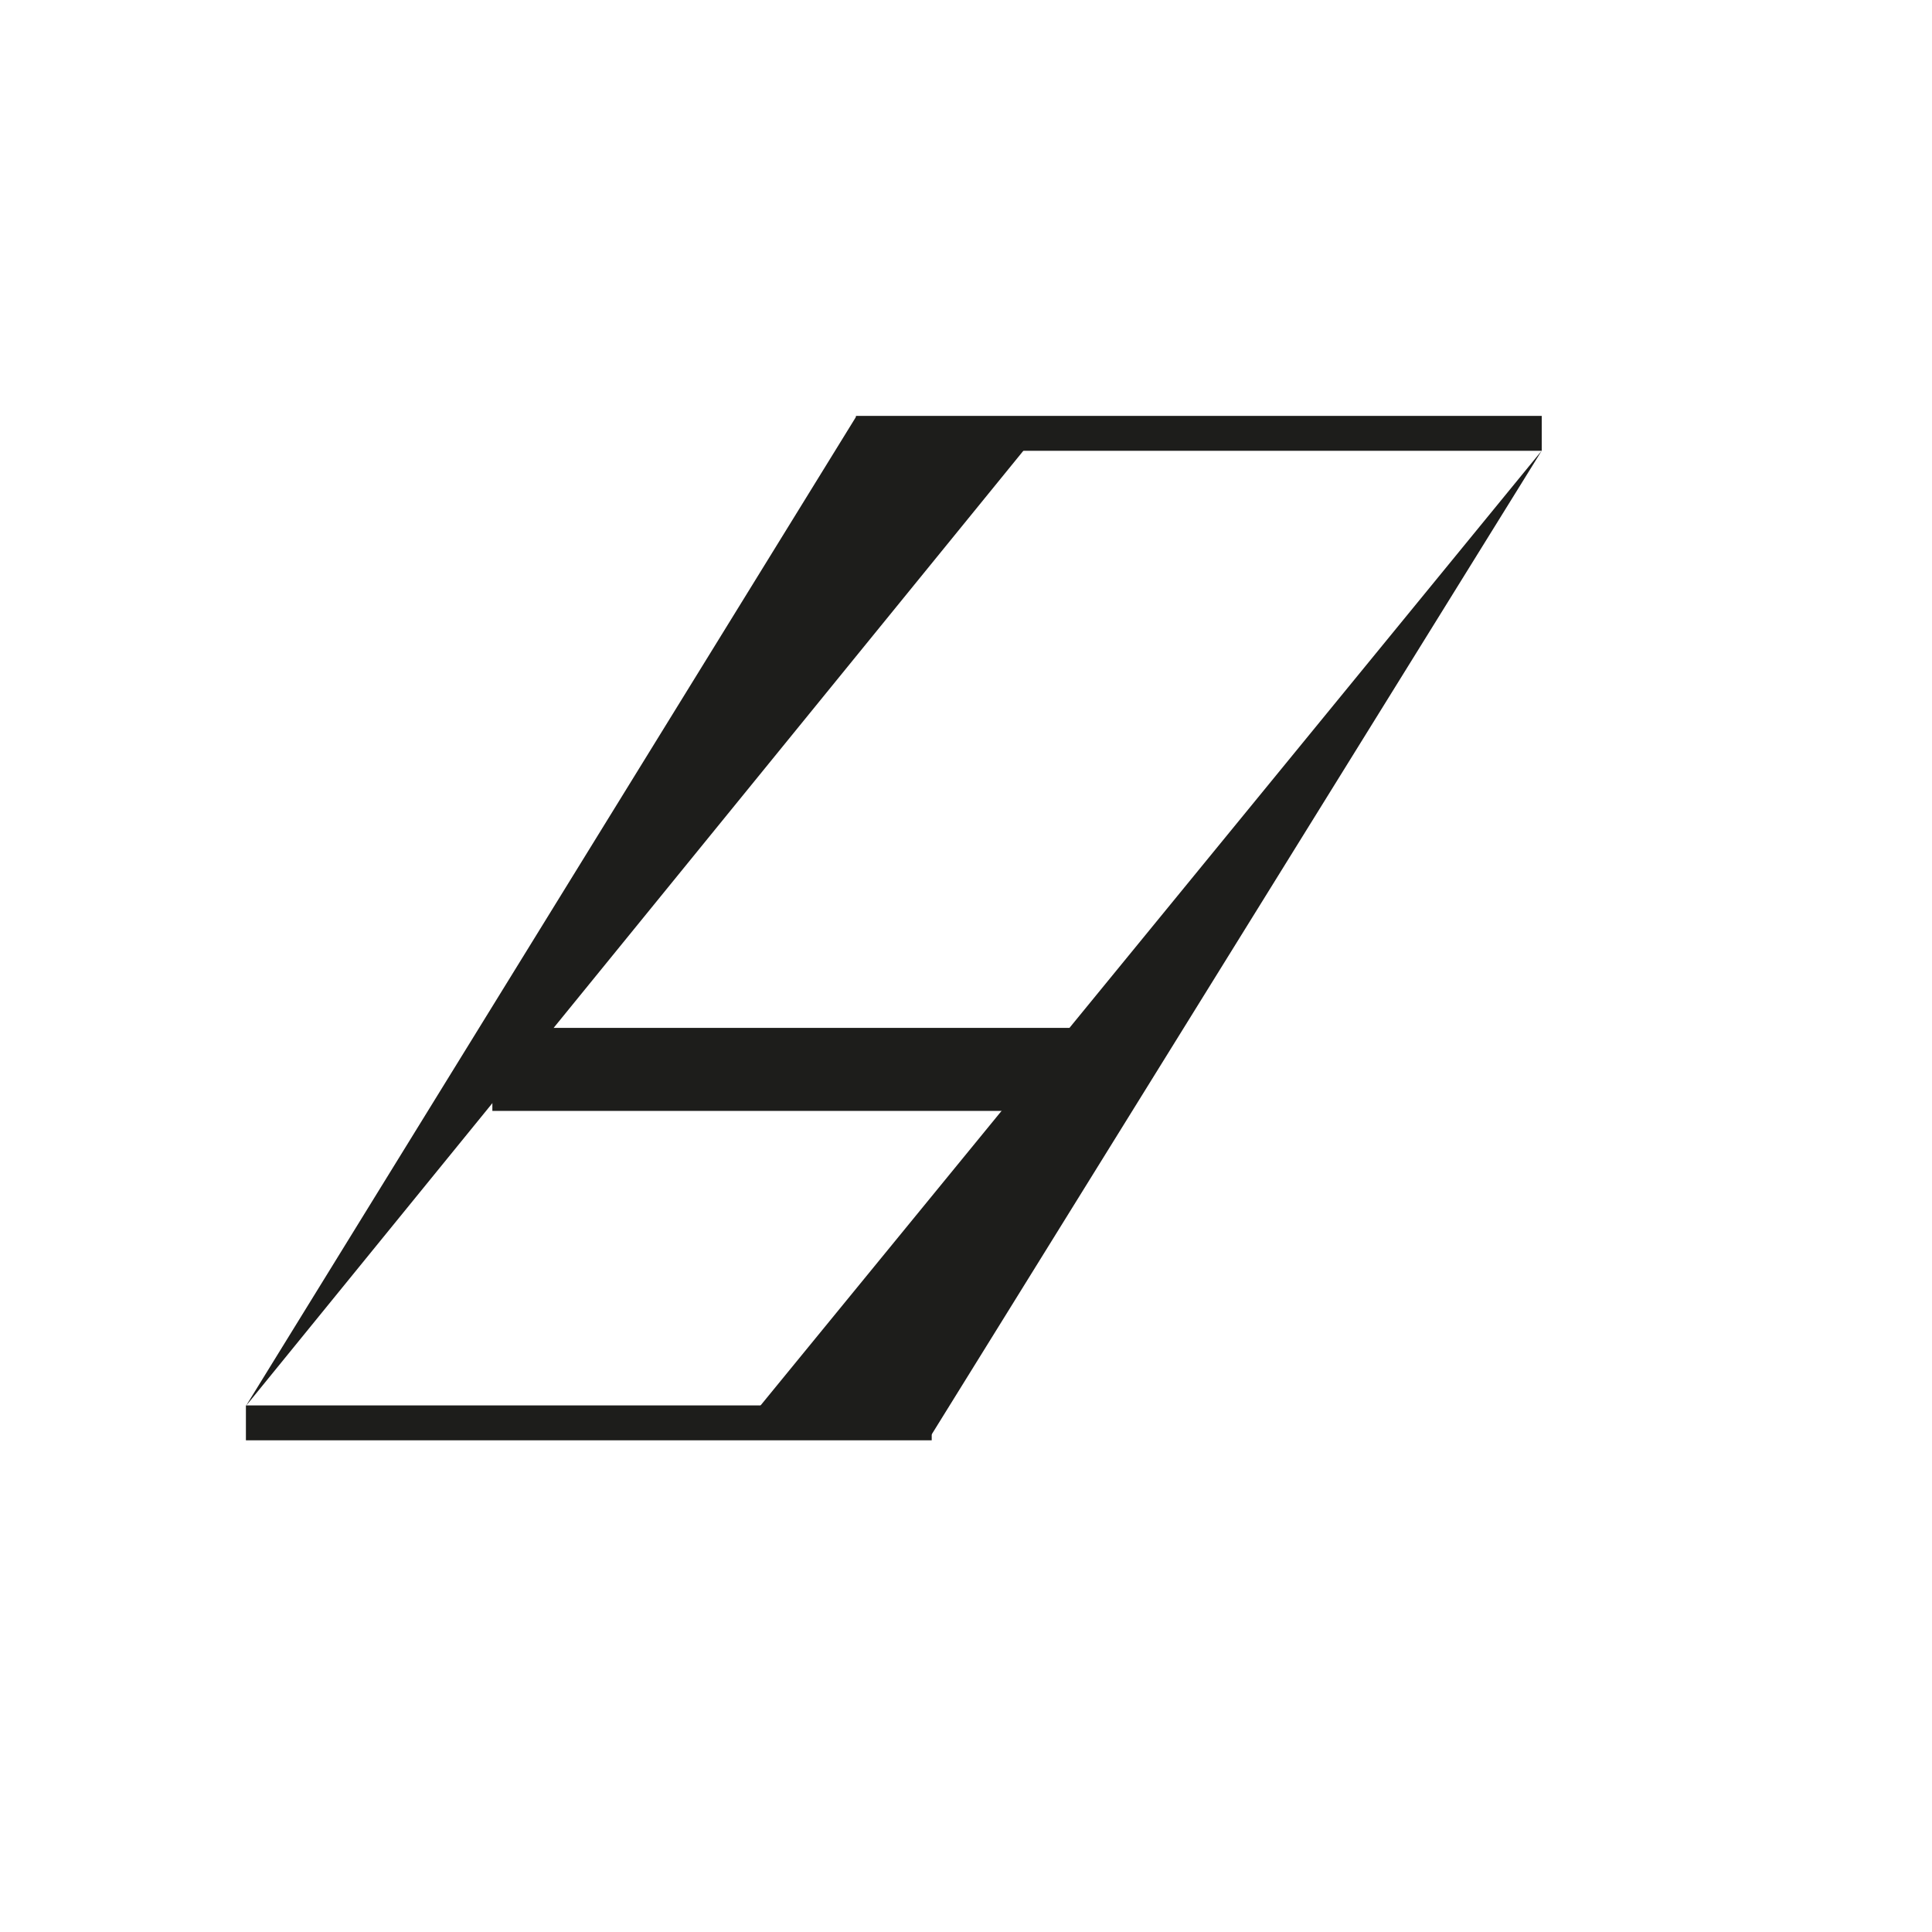 <svg id="Calque_2" data-name="Calque 2" xmlns="http://www.w3.org/2000/svg" viewBox="0 0 141.73 141.73"><defs><style>.cls-1,.cls-2,.cls-3{fill:#1d1d1b;}.cls-2,.cls-3{stroke:#1d1d1b;stroke-miterlimit:10;}.cls-2{stroke-width:2.56px;}.cls-3{stroke-width:6.09px;}</style></defs><title>logos_web</title><polygon class="cls-1" points="62.79 30.59 76.17 31.72 18.04 103.14 62.79 30.59"/><polygon class="cls-1" points="68.34 105.24 54.97 104.11 113.1 33.06 68.34 105.24"/><line class="cls-2" x1="62.79" y1="31.79" x2="113.1" y2="31.79"/><line class="cls-2" x1="18.04" y1="104.38" x2="68.35" y2="104.38"/><line class="cls-3" x1="36.12" y1="78.45" x2="81.79" y2="78.45"/></svg>